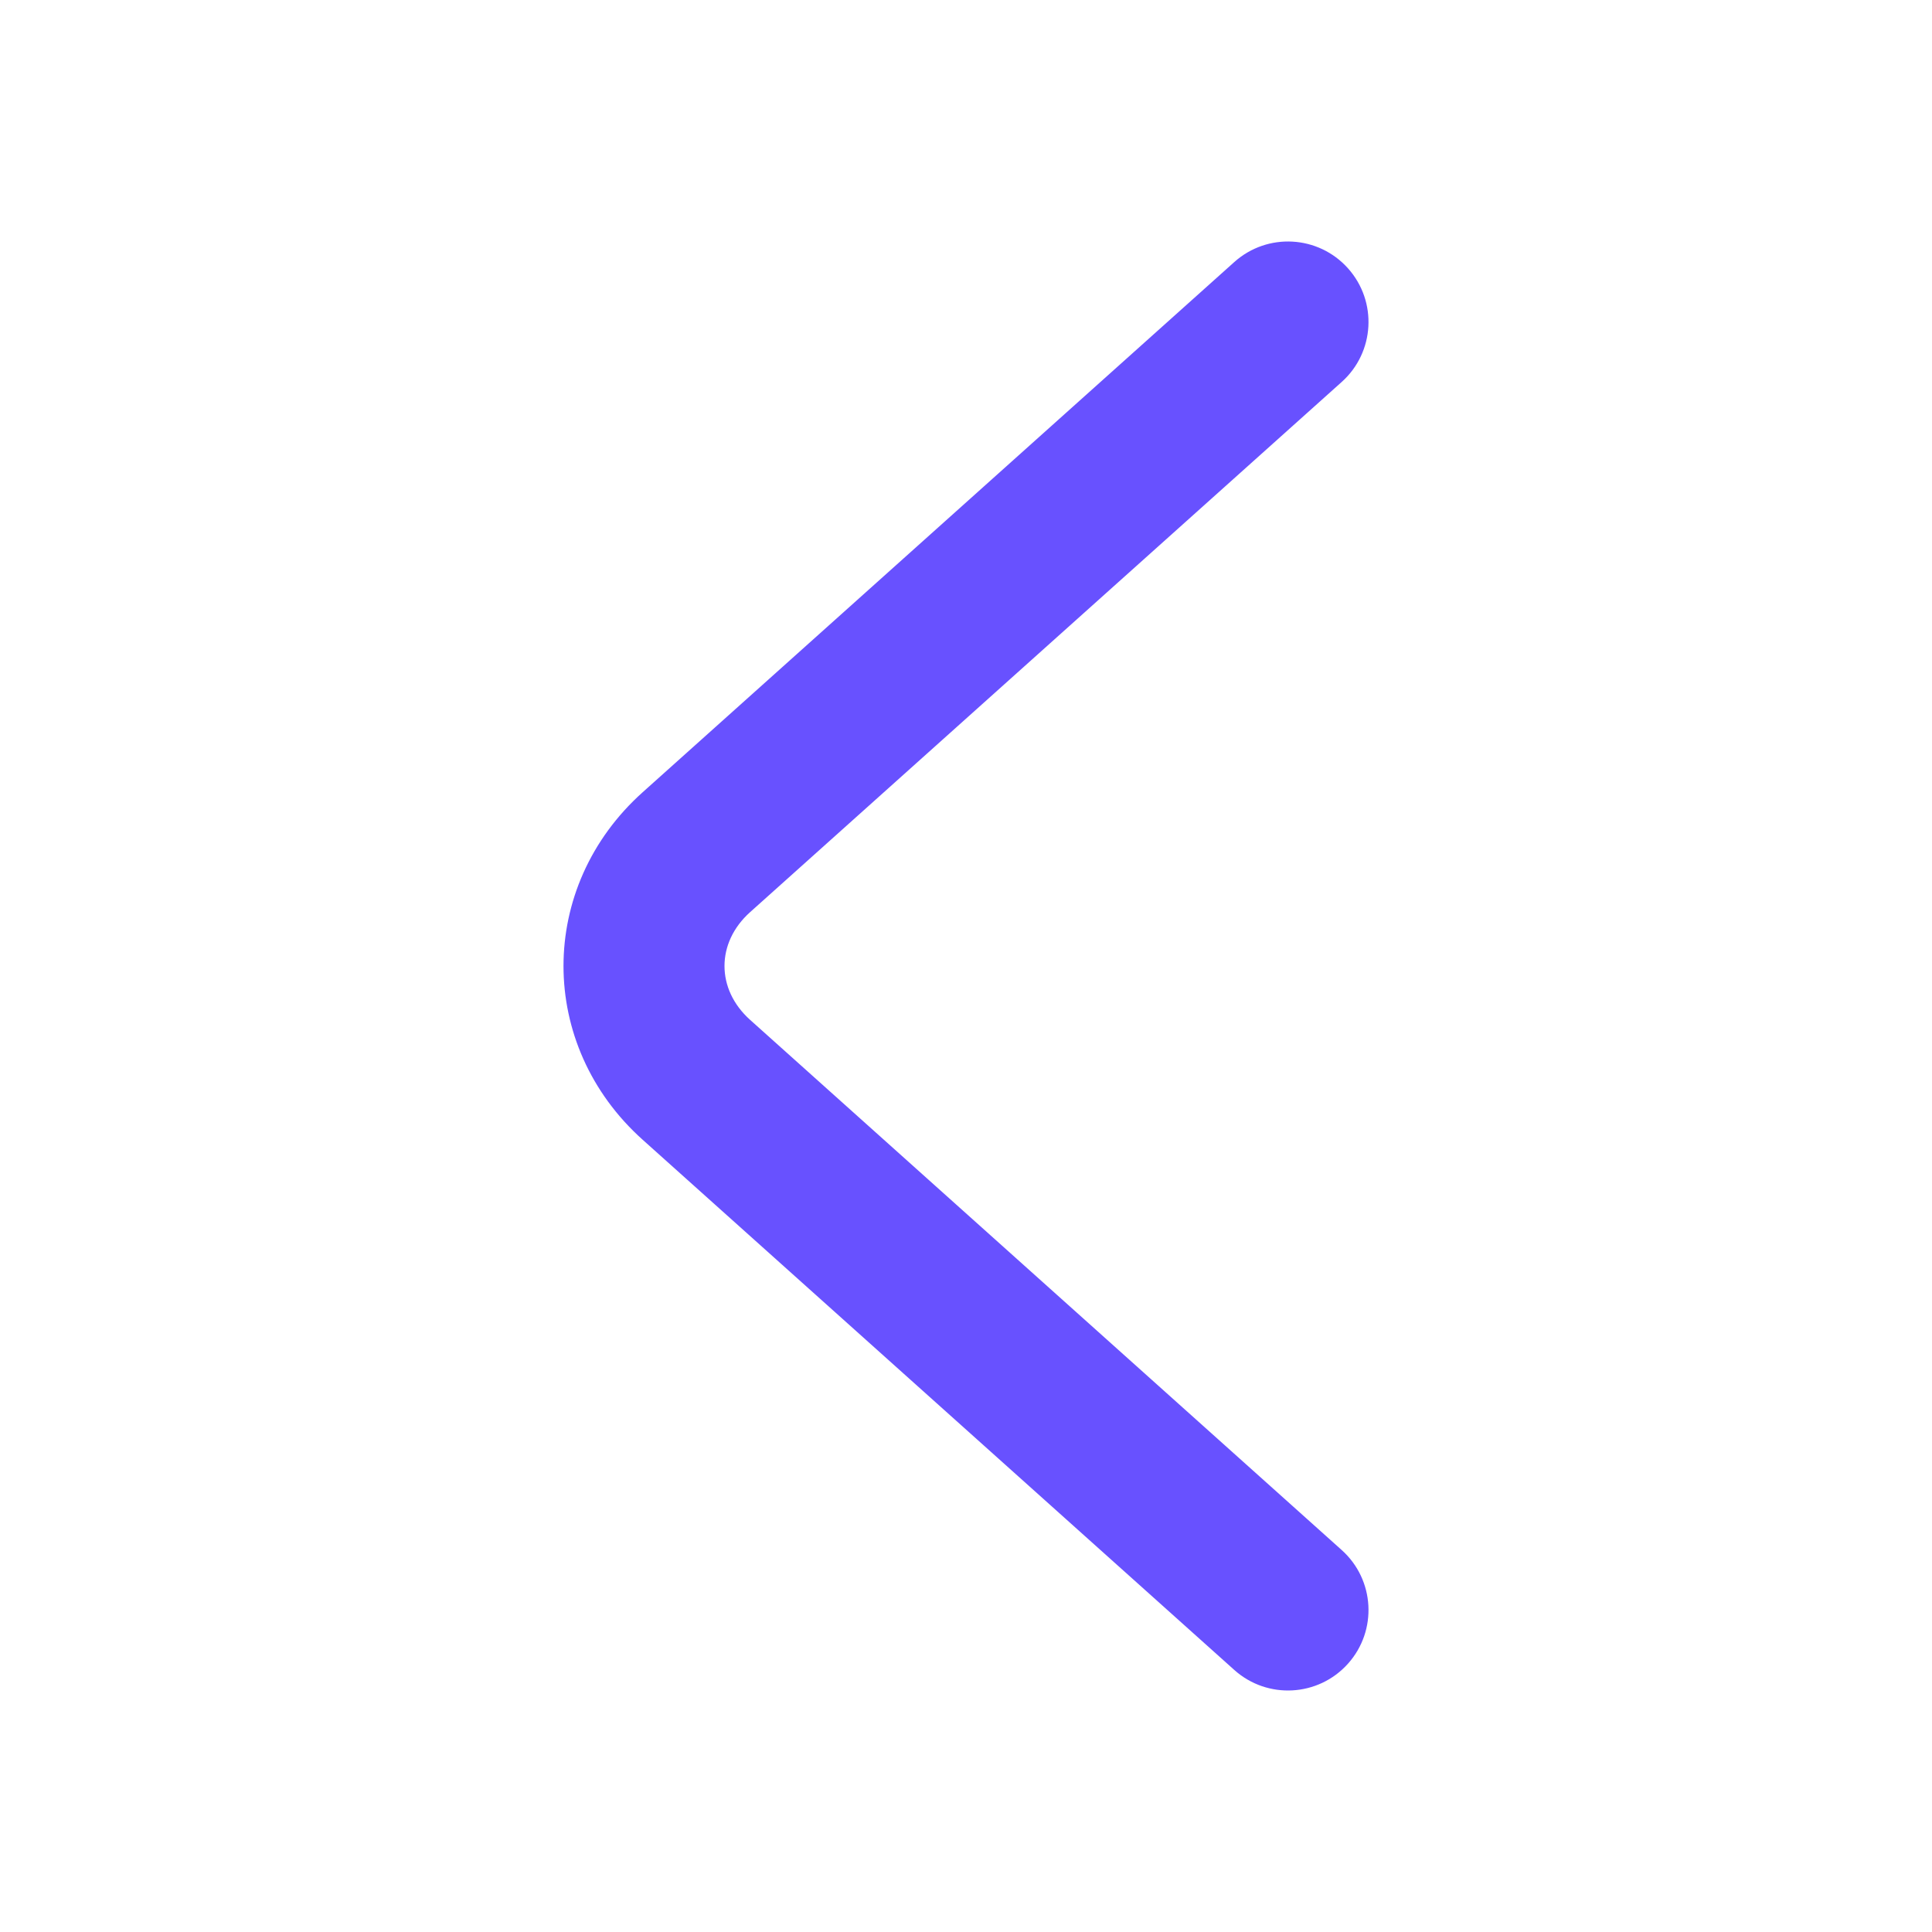 <svg width="24" height="24" viewBox="0 0 24 24" fill="none" xmlns="http://www.w3.org/2000/svg">
<path fill-rule="evenodd" clip-rule="evenodd" d="M7.984 14.159C6.672 12.984 6.672 11.016 7.984 9.841L15.333 3.255C15.744 2.887 16.376 2.921 16.745 3.333C17.113 3.744 17.079 4.376 16.667 4.745L9.318 11.331C8.894 11.711 8.894 12.289 9.318 12.669L16.667 19.255C17.079 19.624 17.113 20.256 16.745 20.667C16.376 21.079 15.744 21.113 15.333 20.745L7.984 14.159Z" fill="#6851FF"/>
</svg>
